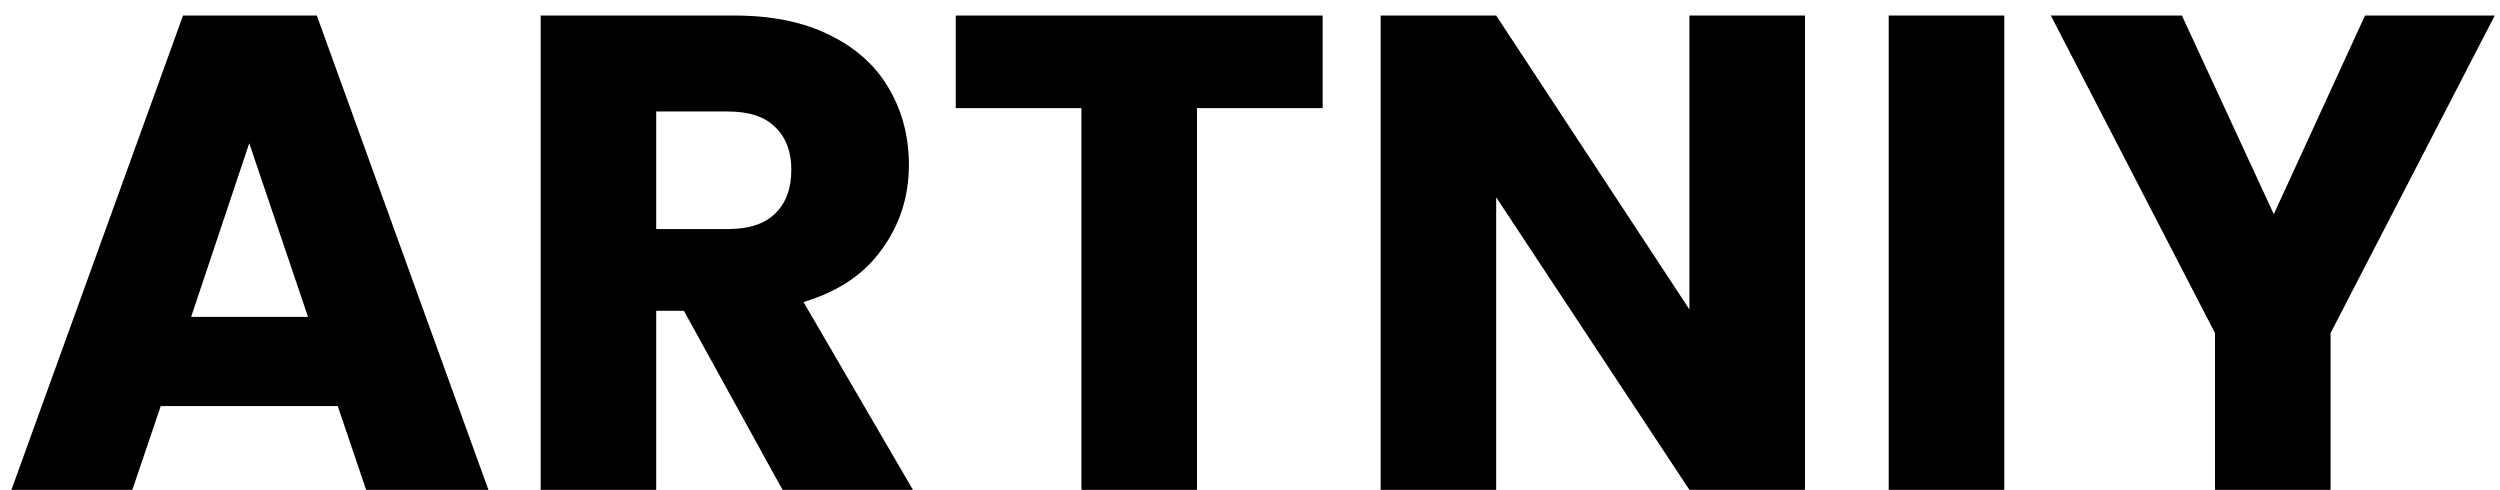 <svg width="148" height="29" viewBox="0 0 148 29" fill="none" xmlns="http://www.w3.org/2000/svg">
<path d="M19.995 24.04H9.515L7.835 29H0.675L10.835 0.92H18.755L28.915 29H21.675L19.995 24.04ZM18.235 18.76L14.755 8.48L11.315 18.76H18.235ZM46.327 29L40.487 18.4H38.847V29H32.007V0.92H43.487C45.701 0.92 47.581 1.307 49.127 2.08C50.701 2.853 51.874 3.92 52.647 5.28C53.421 6.613 53.807 8.107 53.807 9.76C53.807 11.627 53.274 13.293 52.207 14.76C51.167 16.227 49.621 17.267 47.567 17.88L54.047 29H46.327ZM38.847 13.56H43.087C44.341 13.56 45.274 13.253 45.887 12.64C46.527 12.027 46.847 11.16 46.847 10.04C46.847 8.973 46.527 8.133 45.887 7.52C45.274 6.907 44.341 6.6 43.087 6.6H38.847V13.56ZM78.301 0.92V6.4H70.861V29H64.021V6.4H56.581V0.92H78.301ZM106.854 29H100.014L88.574 11.68V29H81.734V0.92H88.574L100.014 18.32V0.92H106.854V29ZM118.652 0.92V29H111.812V0.92H118.652ZM147.689 0.92L137.969 19.72V29H131.129V19.72L121.409 0.92H129.169L134.609 12.68L140.009 0.92H147.689Z" fill="black"/>
</svg>
